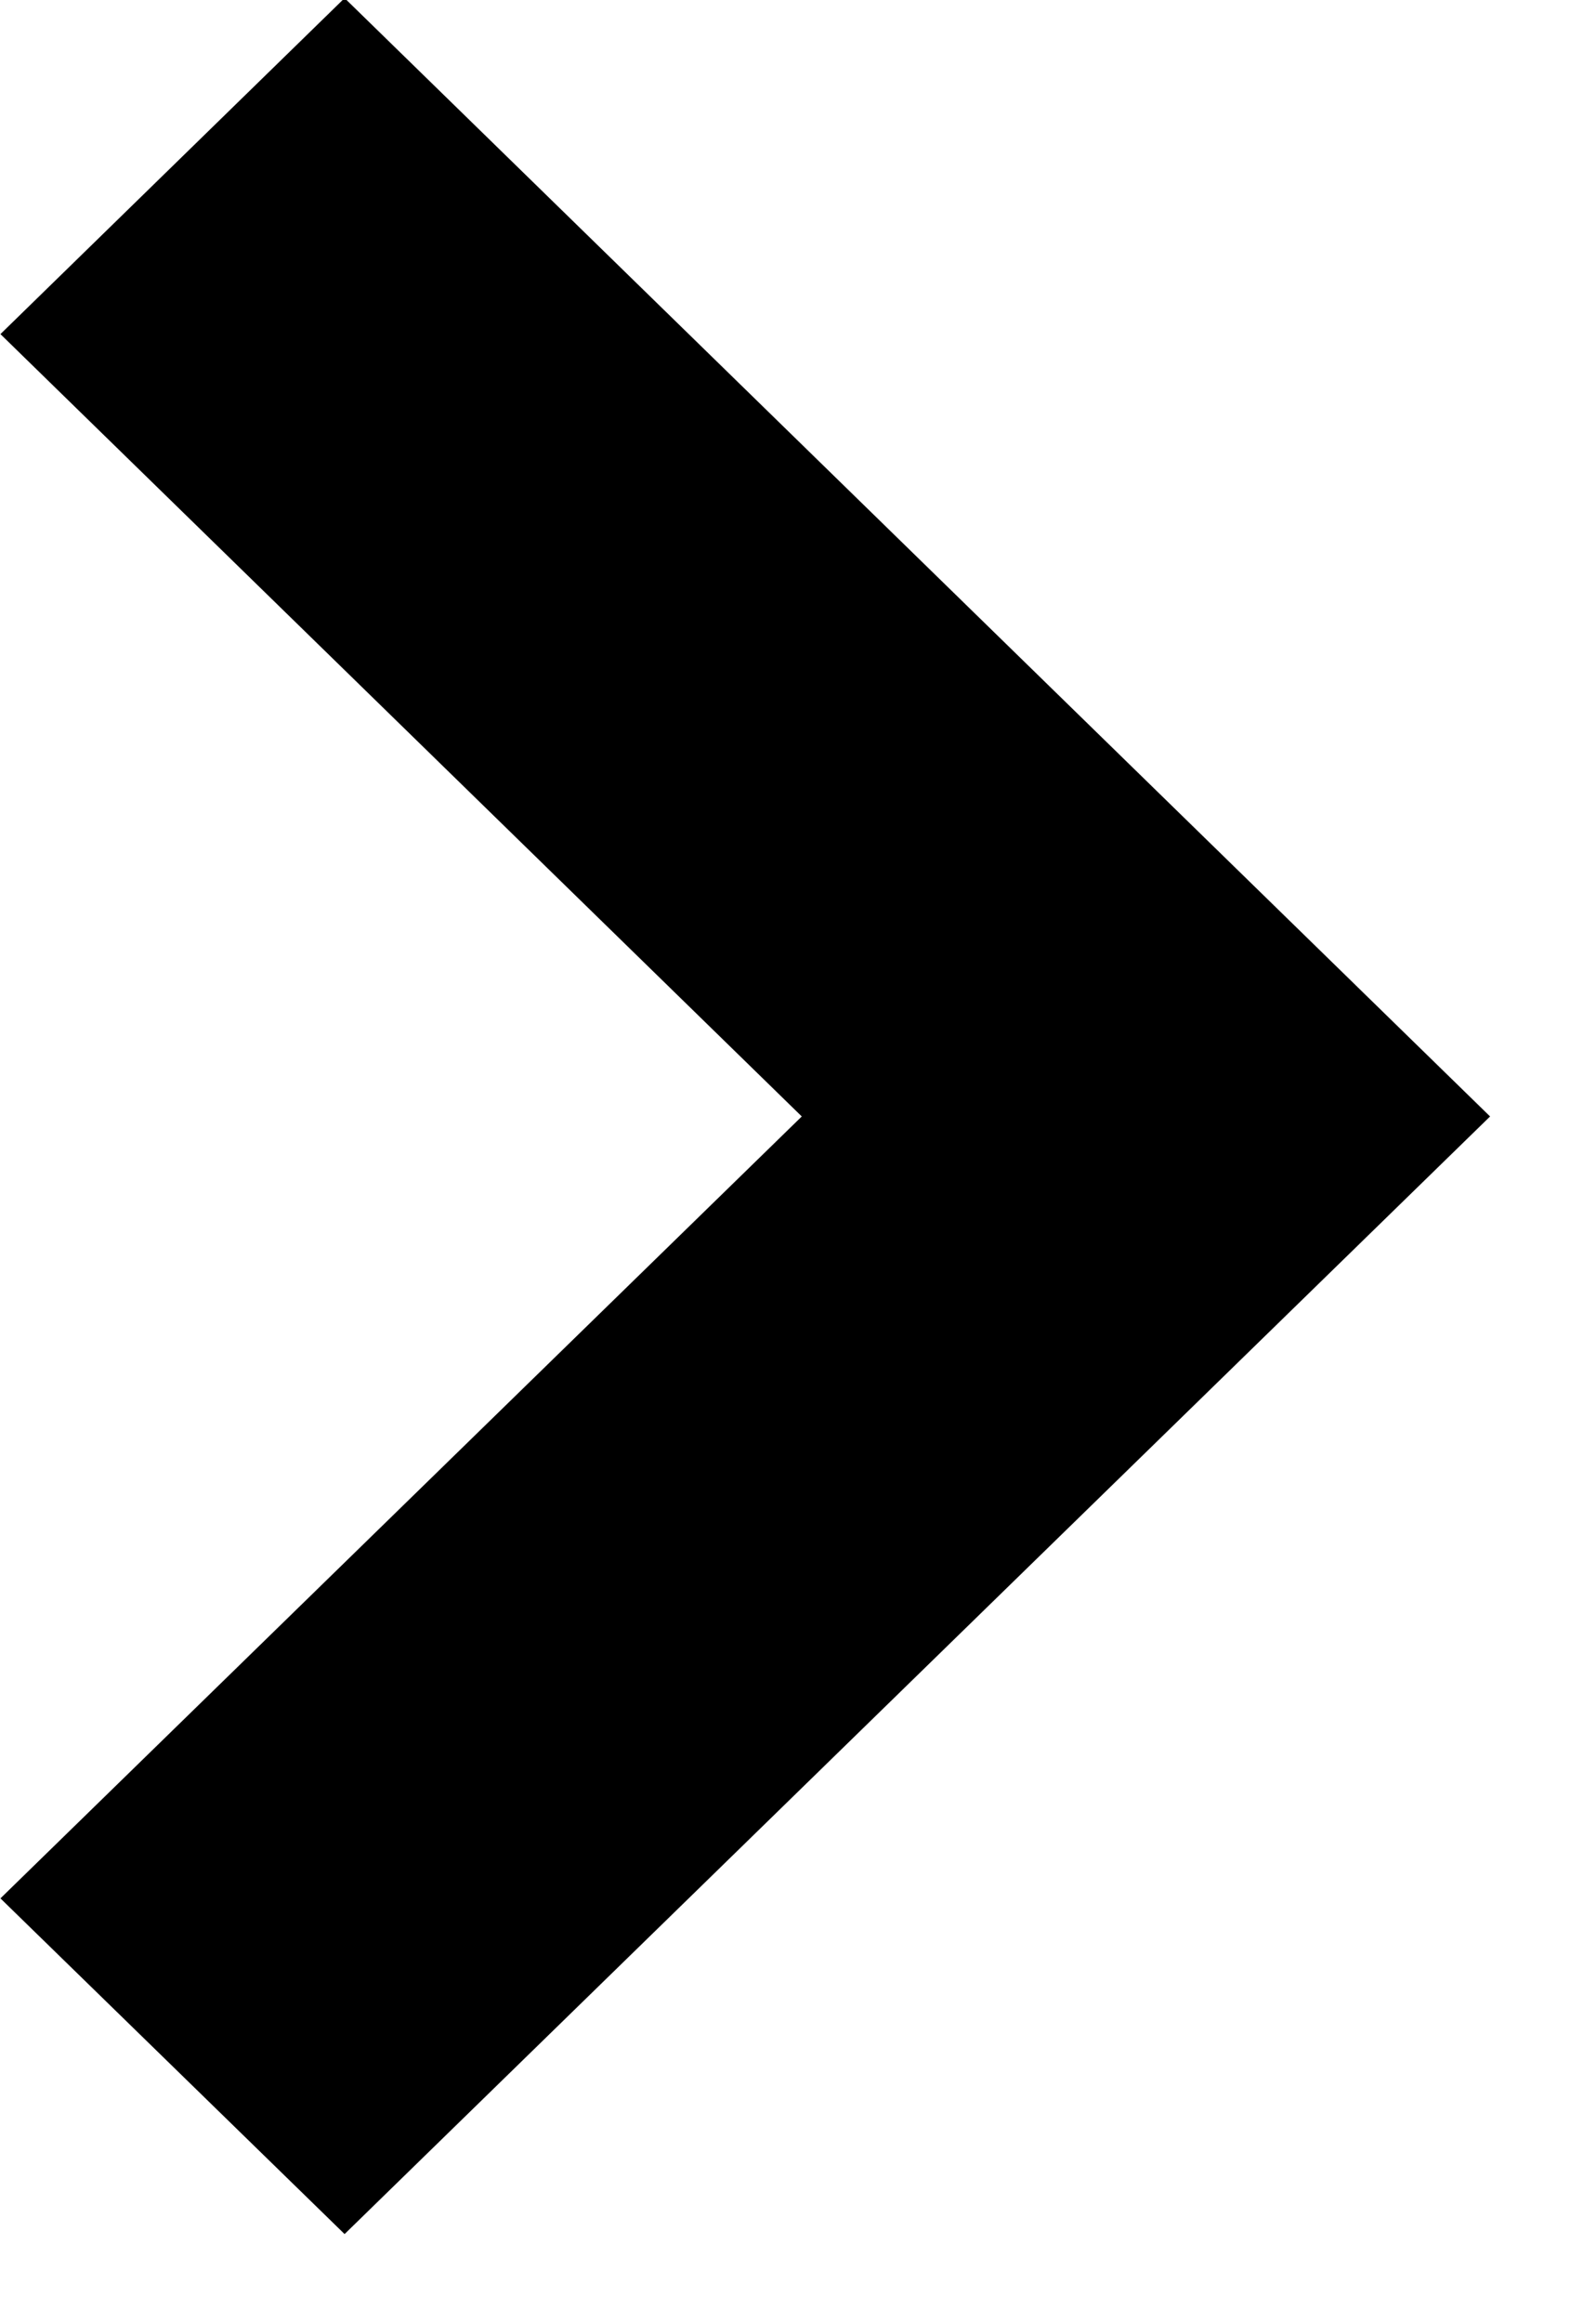 <svg xmlns="http://www.w3.org/2000/svg" xmlns:xlink="http://www.w3.org/1999/xlink" preserveAspectRatio="xMidYMid" width="11" height="16" viewBox="0 0 11 16">
  <defs>
    <style>

      .cls-2 {
        fill: #000000;
      }
    </style>
  </defs>
  <path d="M2.375,15.386 C2.375,15.386 10.270,7.689 10.270,7.689 C10.270,7.689 2.375,-0.013 2.375,-0.013 C2.375,-0.013 0.003,2.301 0.003,2.301 C0.003,2.301 5.526,7.689 5.526,7.689 C5.526,7.689 0.003,13.074 0.003,13.074 C0.003,13.074 2.375,15.386 2.375,15.386 Z" id="path-1" class="cls-2" fill-rule="evenodd"/>
</svg>
